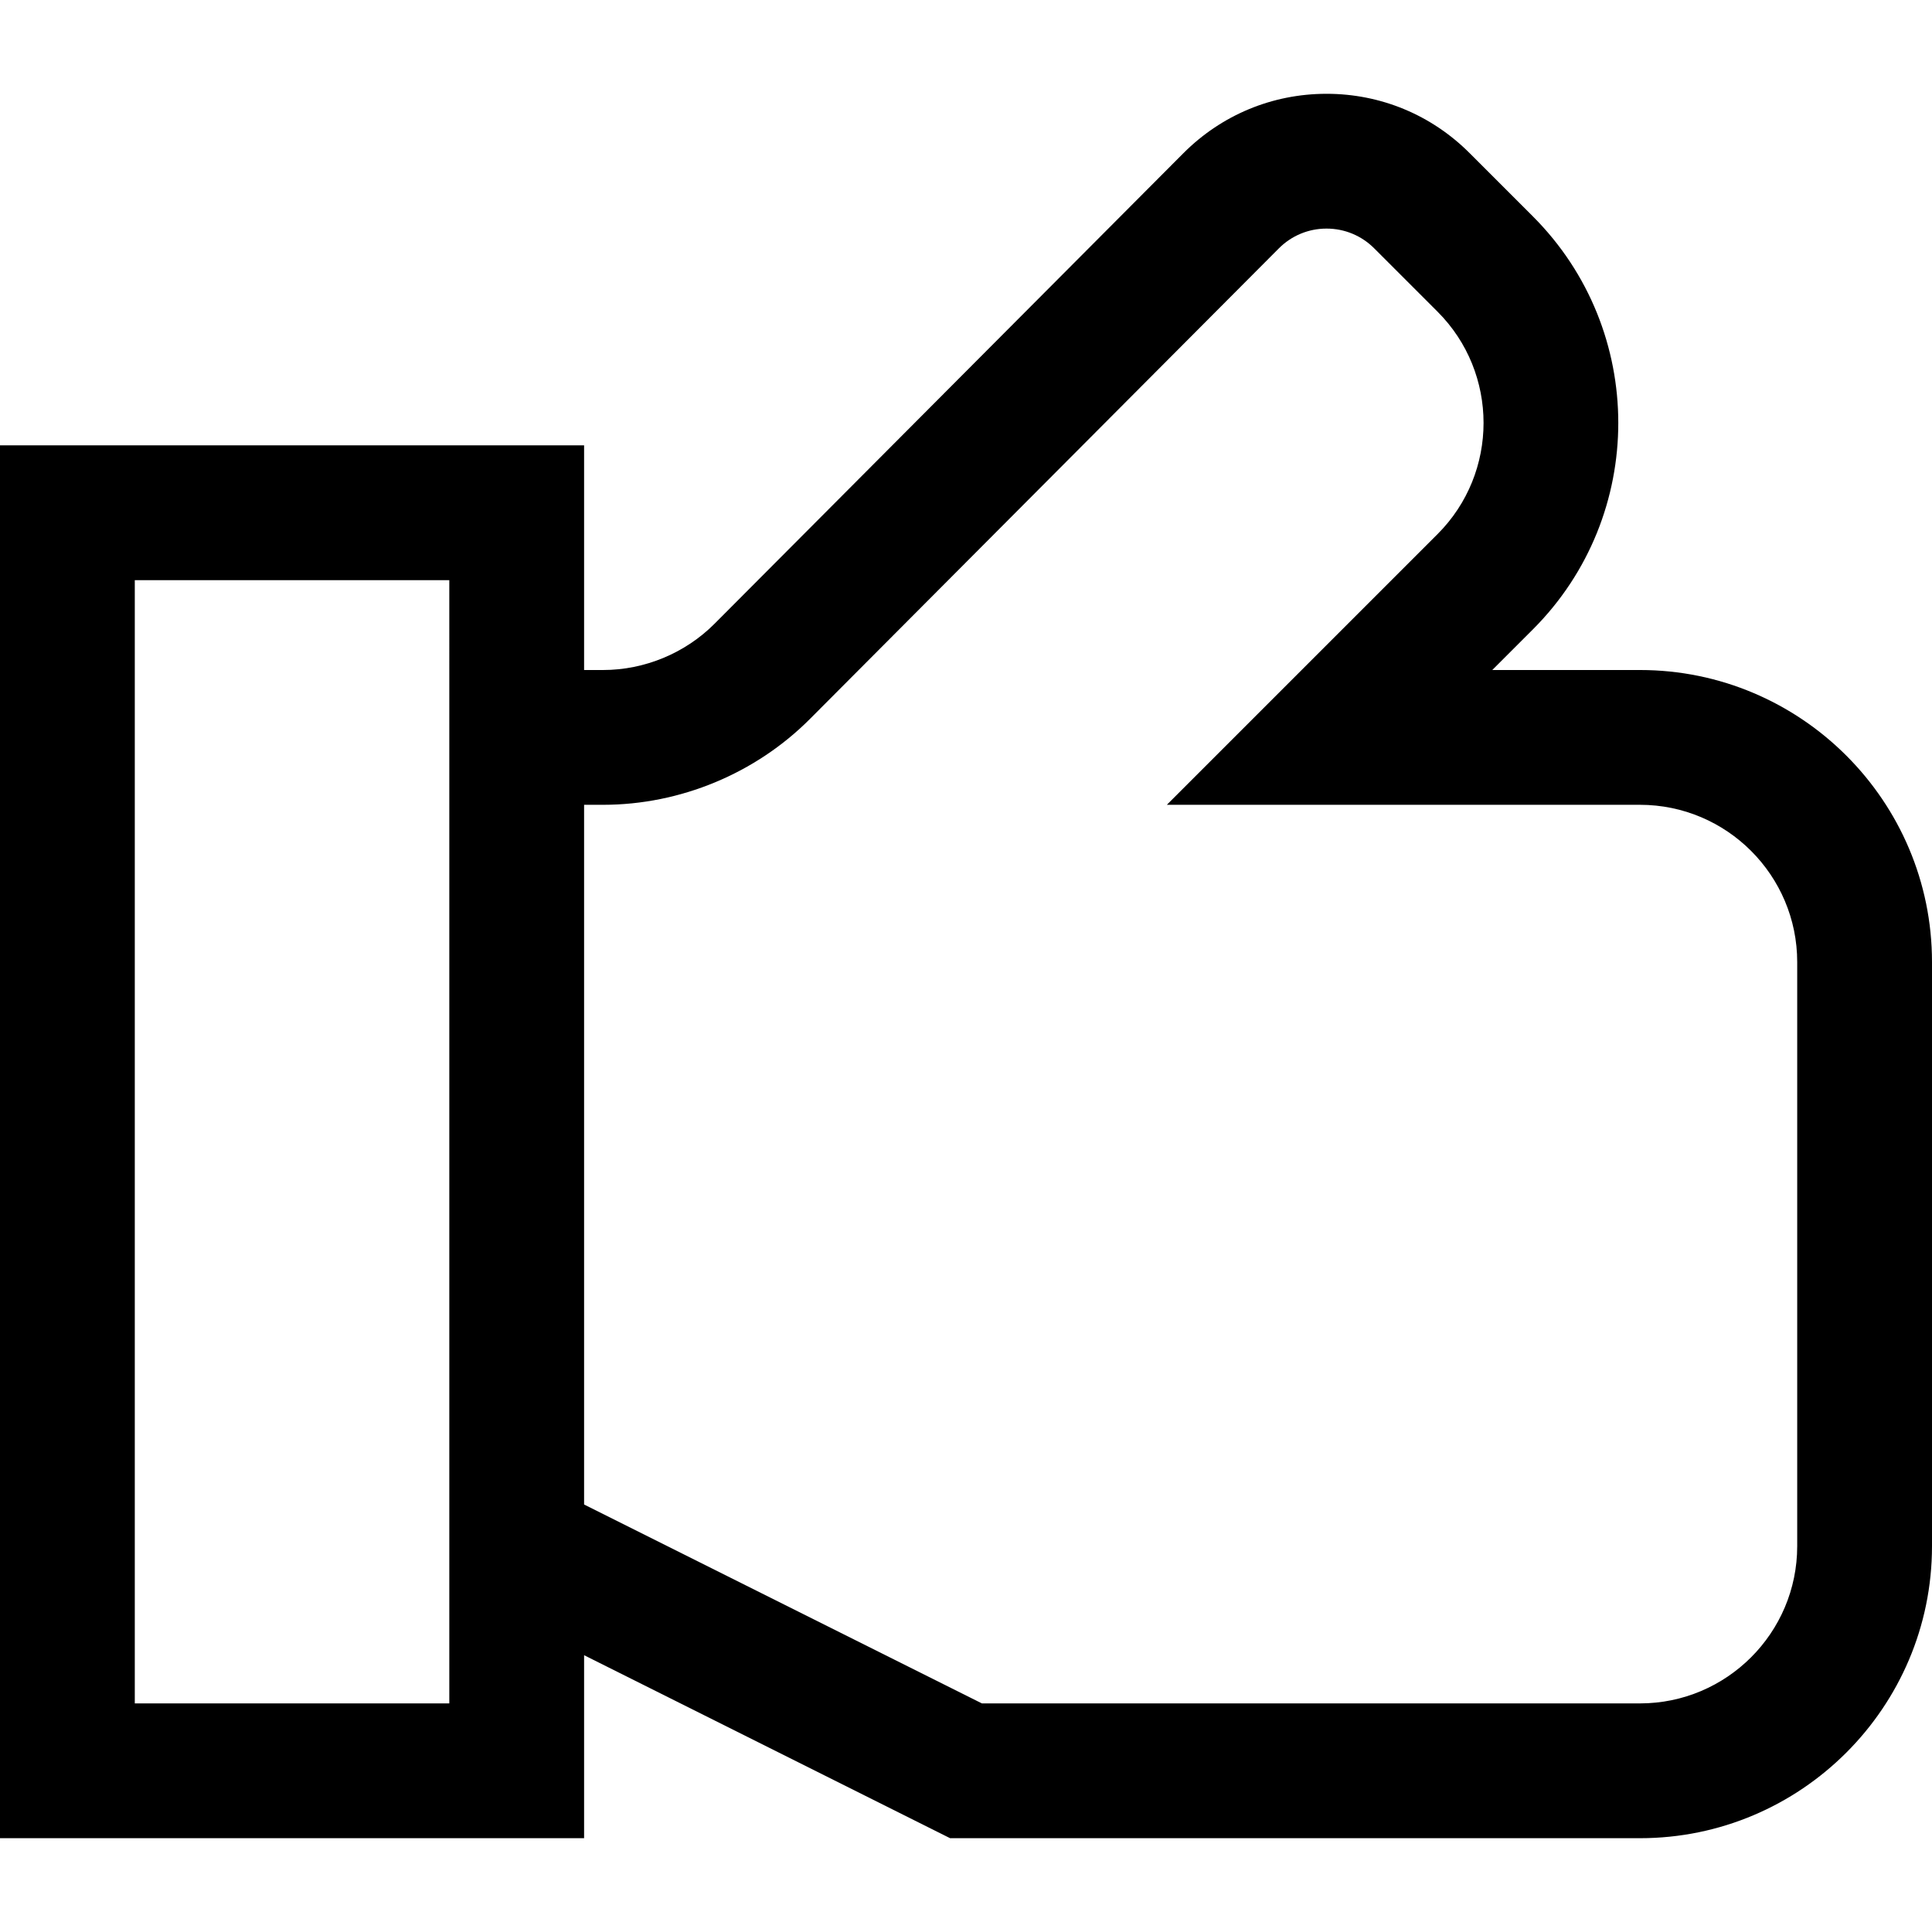 <?xml version="1.0" encoding="iso-8859-1"?>
<!-- Generator: Adobe Illustrator 19.0.0, SVG Export Plug-In . SVG Version: 6.00 Build 0)  -->
<svg version="1.1" id="Layer_1" xmlns="http://www.w3.org/2000/svg" xmlns:xlink="http://www.w3.org/1999/xlink" x="0px" y="0px"
	 viewBox="0 0 512 512" style="enable-background:new 0 0 512 512;" xml:space="preserve">
<g>
	<g>
		<path d="M434.605,177.56h-39.136l10.761-10.762c30.177-30.176,30.177-79.278,0-109.454l-16.794-16.794
			c-10.121-10.121-23.575-15.693-37.886-15.693c-0.017,0-0.033,0-0.05,0c-14.33,0.013-27.792,5.611-37.907,15.761L189.357,165.302
			c-7.762,7.791-18.522,12.258-29.521,12.258h-5.045v-59.535H0v369.116h154.791v-48.496l96.993,48.496h182.821
			c42.676,0,77.395-34.72,77.395-77.395V254.956C512,212.28,477.28,177.56,434.605,177.56z M119.07,177.56v243.225v30.635H35.721
			V153.746h83.349V177.56z M476.279,409.746c0,22.979-18.695,41.674-41.674,41.674H260.216l-105.426-52.712V213.281h5.045
			c20.425,0,40.408-8.298,54.824-22.767L338.898,65.832c3.371-3.384,7.859-5.25,12.634-5.253c0.006,0,0.011,0,0.017,0
			c4.771,0,9.255,1.858,12.629,5.232l16.794,16.792c16.248,16.249,16.248,42.688,0,58.937l-71.741,71.741h125.375
			c22.979,0,41.674,18.695,41.674,41.674V409.746z"/>
	</g>
</g>
<g>
</g>
<g>
</g>
<g>
</g>
<g>
</g>
<g>
</g>
<g>
</g>
<g>
</g>
<g>
</g>
<g>
</g>
<g>
</g>
<g>
</g>
<g>
</g>
<g>
</g>
<g>
</g>
<g>
</g>
</svg>
